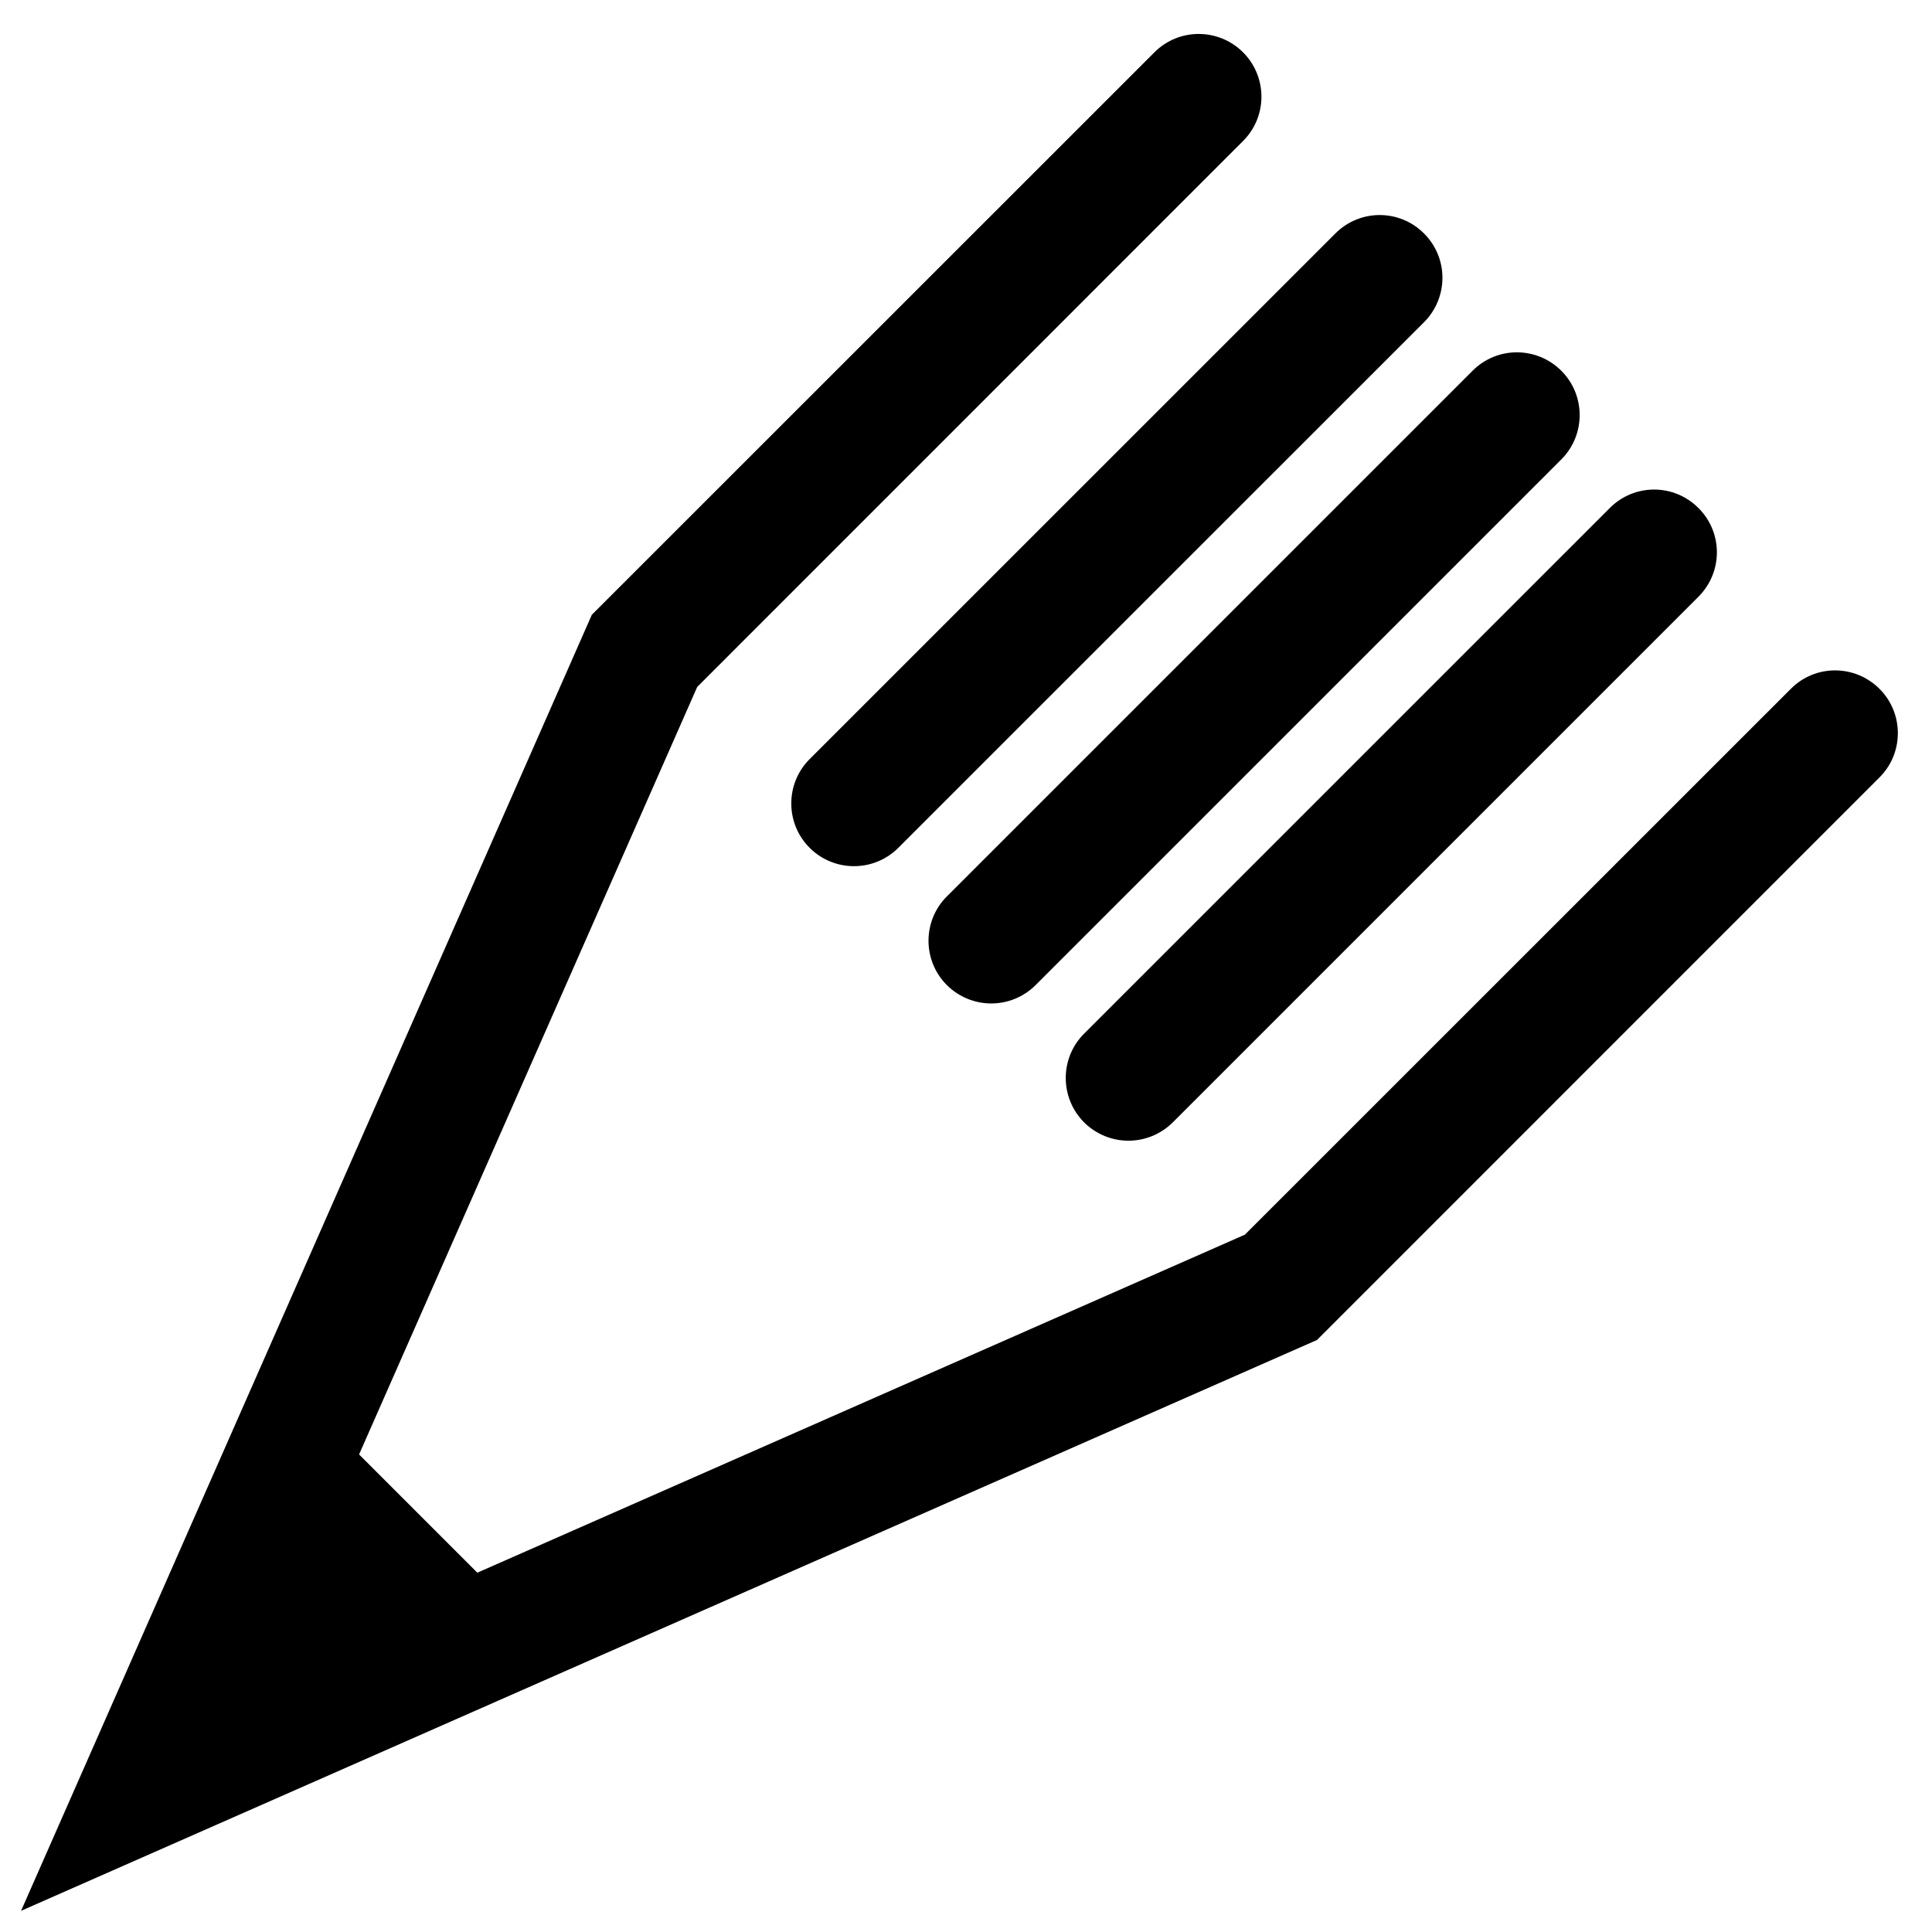 <svg xmlns="http://www.w3.org/2000/svg" width="49" height="49">
    <defs>
        <filter id="prefix__a">
            <feFlood flood-color="#555" flood-opacity="1" result="floodOut"/>
            <feComposite in="floodOut" in2="SourceGraphic" operator="atop" result="compOut"/>
            <feBlend in="compOut" in2="SourceGraphic"/>
        </filter>
    </defs>
    <g filter="url(#prefix__a)">
        <path fill-rule="evenodd" d="M47.668 19.717L33.402 33.985.534 48.463l14.477-32.872L29.279 1.327c.619-.621 1.625-.621 2.248 0 .621.623.621 1.628 0 2.249L17.683 17.422 9.107 36.888l2.999 2.999 19.467-8.573L45.42 17.47c.619-.623 1.623-.623 2.248 0 .621.62.621 1.63 0 2.247zm-17.923 8.749c-.311.307-.717.465-1.125.465-.409 0-.815-.158-1.125-.465-.62-.623-.62-1.63 0-2.25l13.332-13.331c.623-.625 1.627-.625 2.25 0 .623.62.623 1.625 0 2.249L29.745 28.466zm-3.48-3.481c-.31.308-.716.465-1.125.465-.406 0-.814-.157-1.125-.465-.621-.621-.621-1.631 0-2.25L37.348 9.403c.622-.623 1.626-.623 2.25 0 .621.62.621 1.627 0 2.25L26.265 24.985zm-3.481-3.483c-.311.312-.719.466-1.125.466s-.814-.154-1.125-.466c-.62-.619-.62-1.629 0-2.249L33.867 5.922c.623-.624 1.628-.624 2.25 0 .622.62.622 1.626 0 2.25l-13.333 13.33z"/>
    </g>
</svg>
